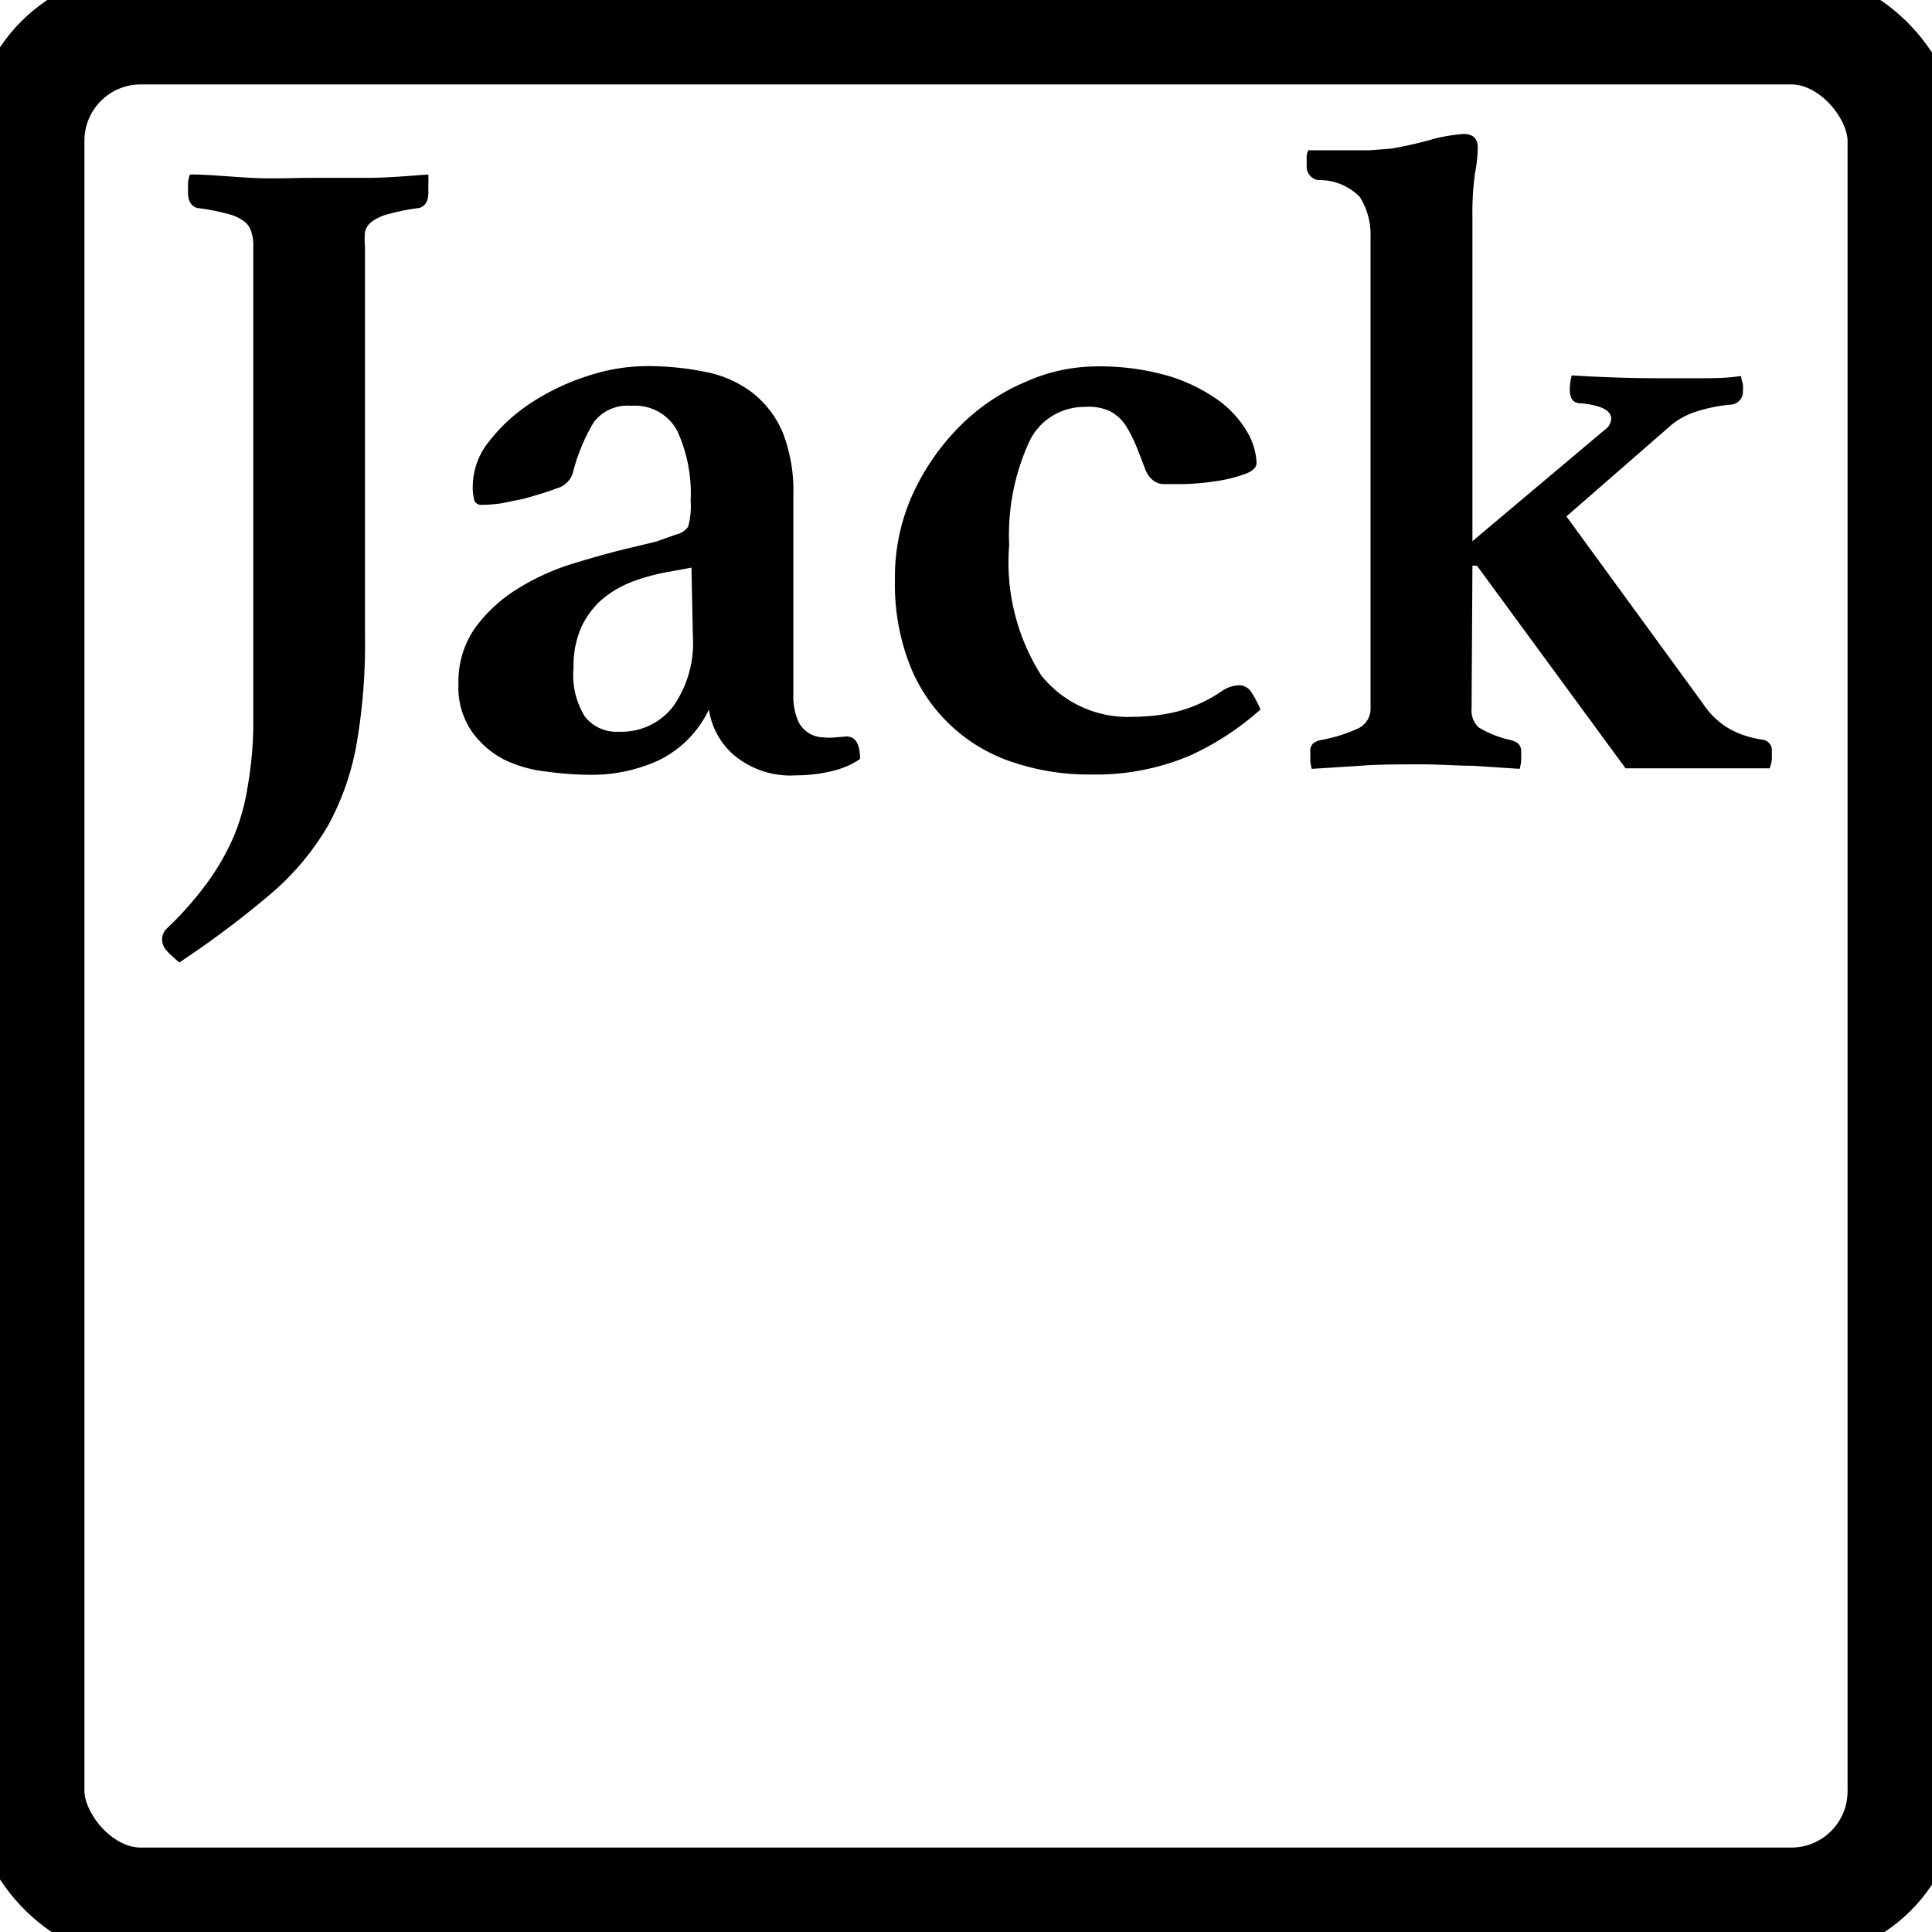 <svg xmlns="http://www.w3.org/2000/svg" viewBox="0 0 68.65 68.65">
  <title>Jack Logo</title>
  <g id="jack-logo" data-name="Jack-Logo">
    <path fill="currentColor" d="M9,8.76a1.52,1.52,0,0,0-.07-.52.7.7,0,0,0-.25-.37,1.55,1.55,0,0,0-.59-.27A7.38,7.38,0,0,0,7,7.39c-.21-.07-.32-.25-.32-.55V6.56a1,1,0,0,1,.07-.36c.68,0,1.41.08,2.19.12s1.48,0,2.1,0,1.28,0,2,0,1.5-.07,2.18-.12a3.48,3.48,0,0,1,0,.36c0,.12,0,.22,0,.28,0,.3-.1.48-.32.55a7.48,7.48,0,0,0-1.07.21,1.74,1.74,0,0,0-.61.27.65.65,0,0,0-.25.37,2.4,2.4,0,0,0,0,.52V22.62a20.83,20.83,0,0,1-.3,3.82,9.43,9.43,0,0,1-1,2.87,9.42,9.42,0,0,1-2,2.41A33.62,33.62,0,0,1,6.37,34.2c-.17-.15-.32-.28-.44-.41a.61.61,0,0,1-.17-.39A.53.53,0,0,1,5.92,33a11.88,11.88,0,0,0,1.47-1.67,8.7,8.7,0,0,0,.93-1.64,7.72,7.72,0,0,0,.49-1.8A13.11,13.11,0,0,0,9,25.82Z"/>
    <path fill="currentColor" d="M30.08,26.17c.32,0,.48.27.48.8a3,3,0,0,1-1,.43,5.44,5.44,0,0,1-1.27.15,3.13,3.13,0,0,1-2.2-.71,2.66,2.66,0,0,1-.9-1.63A3.83,3.83,0,0,1,23.44,27a5.66,5.66,0,0,1-2.51.53,11.76,11.76,0,0,1-1.49-.11A4.68,4.68,0,0,1,17.93,27a3.24,3.24,0,0,1-1.16-1,2.76,2.76,0,0,1-.48-1.7,3.32,3.32,0,0,1,.6-2,5.32,5.32,0,0,1,1.52-1.39,8.43,8.43,0,0,1,2-.9c.73-.22,1.41-.41,2.05-.56l.87-.21L24,19a.74.74,0,0,0,.45-.28,2.62,2.62,0,0,0,.09-.91,5.33,5.33,0,0,0-.48-2.51,1.7,1.7,0,0,0-1.63-.88,1.5,1.5,0,0,0-1.33.58,6.67,6.67,0,0,0-.75,1.82.81.81,0,0,1-.56.53c-.31.12-.7.24-1.17.37l-.78.16a5,5,0,0,1-.72.06.27.27,0,0,1-.26-.14,1.75,1.75,0,0,1-.06-.56,2.56,2.56,0,0,1,.59-1.57,6.11,6.11,0,0,1,1.49-1.36,8.16,8.16,0,0,1,2-.95,6.7,6.7,0,0,1,2.06-.35,10.11,10.11,0,0,1,2.15.21,4,4,0,0,1,1.64.73,3.57,3.57,0,0,1,1.08,1.41,5.73,5.73,0,0,1,.38,2.25v5.62c0,.74,0,1.29,0,1.63a2.32,2.32,0,0,0,.17.76,1,1,0,0,0,.9.58,1.8,1.8,0,0,0,.43,0Zm-5.51-6-.7.13a7.34,7.34,0,0,0-1.38.36,3.83,3.83,0,0,0-1.1.64,3,3,0,0,0-.74,1,3.39,3.39,0,0,0-.27,1.42,2.82,2.82,0,0,0,.4,1.74A1.43,1.43,0,0,0,22,26a2.31,2.31,0,0,0,1.92-.9,3.9,3.9,0,0,0,.7-2.49Z"/>
    <path fill="currentColor" d="M38.53,14.46a2.15,2.15,0,0,0-2,1.33,7.91,7.91,0,0,0-.67,3.57A7.5,7.5,0,0,0,37,24a3.94,3.94,0,0,0,3.28,1.47,6.58,6.58,0,0,0,1.52-.18,5,5,0,0,0,1.64-.75,1.16,1.16,0,0,1,.58-.19.51.51,0,0,1,.42.21,4,4,0,0,1,.35.65,10,10,0,0,1-2.51,1.64,8.62,8.62,0,0,1-3.57.67,8.39,8.39,0,0,1-2.67-.42,5.91,5.91,0,0,1-3.7-3.44,7.88,7.88,0,0,1-.54-3.05,7.13,7.13,0,0,1,.65-3.09,8.34,8.34,0,0,1,1.68-2.4,7.28,7.28,0,0,1,2.31-1.55,6.2,6.2,0,0,1,2.49-.55,8.77,8.77,0,0,1,2.63.35,6.09,6.09,0,0,1,1.77.88,3.7,3.7,0,0,1,1,1.12,2.38,2.38,0,0,1,.32,1.08c0,.17-.16.31-.46.41a5.12,5.12,0,0,1-1,.24,9,9,0,0,1-1.11.1h-.69a.61.61,0,0,1-.46-.17.9.9,0,0,1-.24-.37c-.11-.28-.21-.55-.32-.82a4.86,4.86,0,0,0-.37-.72,1.54,1.54,0,0,0-.56-.51A1.81,1.81,0,0,0,38.53,14.46Z"/>
    <path fill="currentColor" d="M52.29,25.18a.83.83,0,0,0,.24.66,3.79,3.79,0,0,0,1.16.46.66.66,0,0,1,.24.11.36.36,0,0,1,.12.31,3.08,3.08,0,0,1,0,.33,1.86,1.86,0,0,1-.05.27l-1.66-.11c-.54,0-1.15-.05-1.86-.05s-1.55,0-2.14.05l-1.73.11a1.86,1.86,0,0,1-.05-.27c0-.09,0-.21,0-.33a.36.36,0,0,1,.11-.31.66.66,0,0,1,.24-.11,5.39,5.39,0,0,0,1.31-.4.77.77,0,0,0,.48-.72V8.41A2.52,2.52,0,0,0,48.32,7a2,2,0,0,0-1.47-.6.48.48,0,0,1-.42-.51V5.6a.48.48,0,0,1,.06-.26l.56,0,.79,0c.27,0,.55,0,.83,0l.77-.06A14.34,14.34,0,0,0,51,4.92a6.49,6.49,0,0,1,1-.16q.51,0,.51.48a5.18,5.18,0,0,1-.1.92,10.56,10.56,0,0,0-.09,1.58V19.23L57,15.29a.52.52,0,0,0,.25-.41c0-.3-.36-.48-1.08-.55q-.39,0-.39-.48a1.79,1.79,0,0,1,.07-.51c1,.06,2,.1,3.1.1l1.42,0c.46,0,1,0,1.49-.08a2.06,2.06,0,0,0,.07.29,1,1,0,0,1,0,.22.46.46,0,0,1-.45.51,5.47,5.47,0,0,0-1.31.28,2.71,2.71,0,0,0-.77.43l-3.74,3.26L60.51,25a2.82,2.82,0,0,0,1,.93,3.46,3.46,0,0,0,1.1.35.38.38,0,0,1,.35.42c0,.06,0,.16,0,.28a1.14,1.14,0,0,1-.08.32l-2.47,0-2.65,0-5.28-7.2h-.16Z"/>
    <rect fill="none" stroke="currentColor" stroke-width="4px" rx="4px" x="1" y="1" width="66.65" height="66.65"/>
  </g>
</svg>